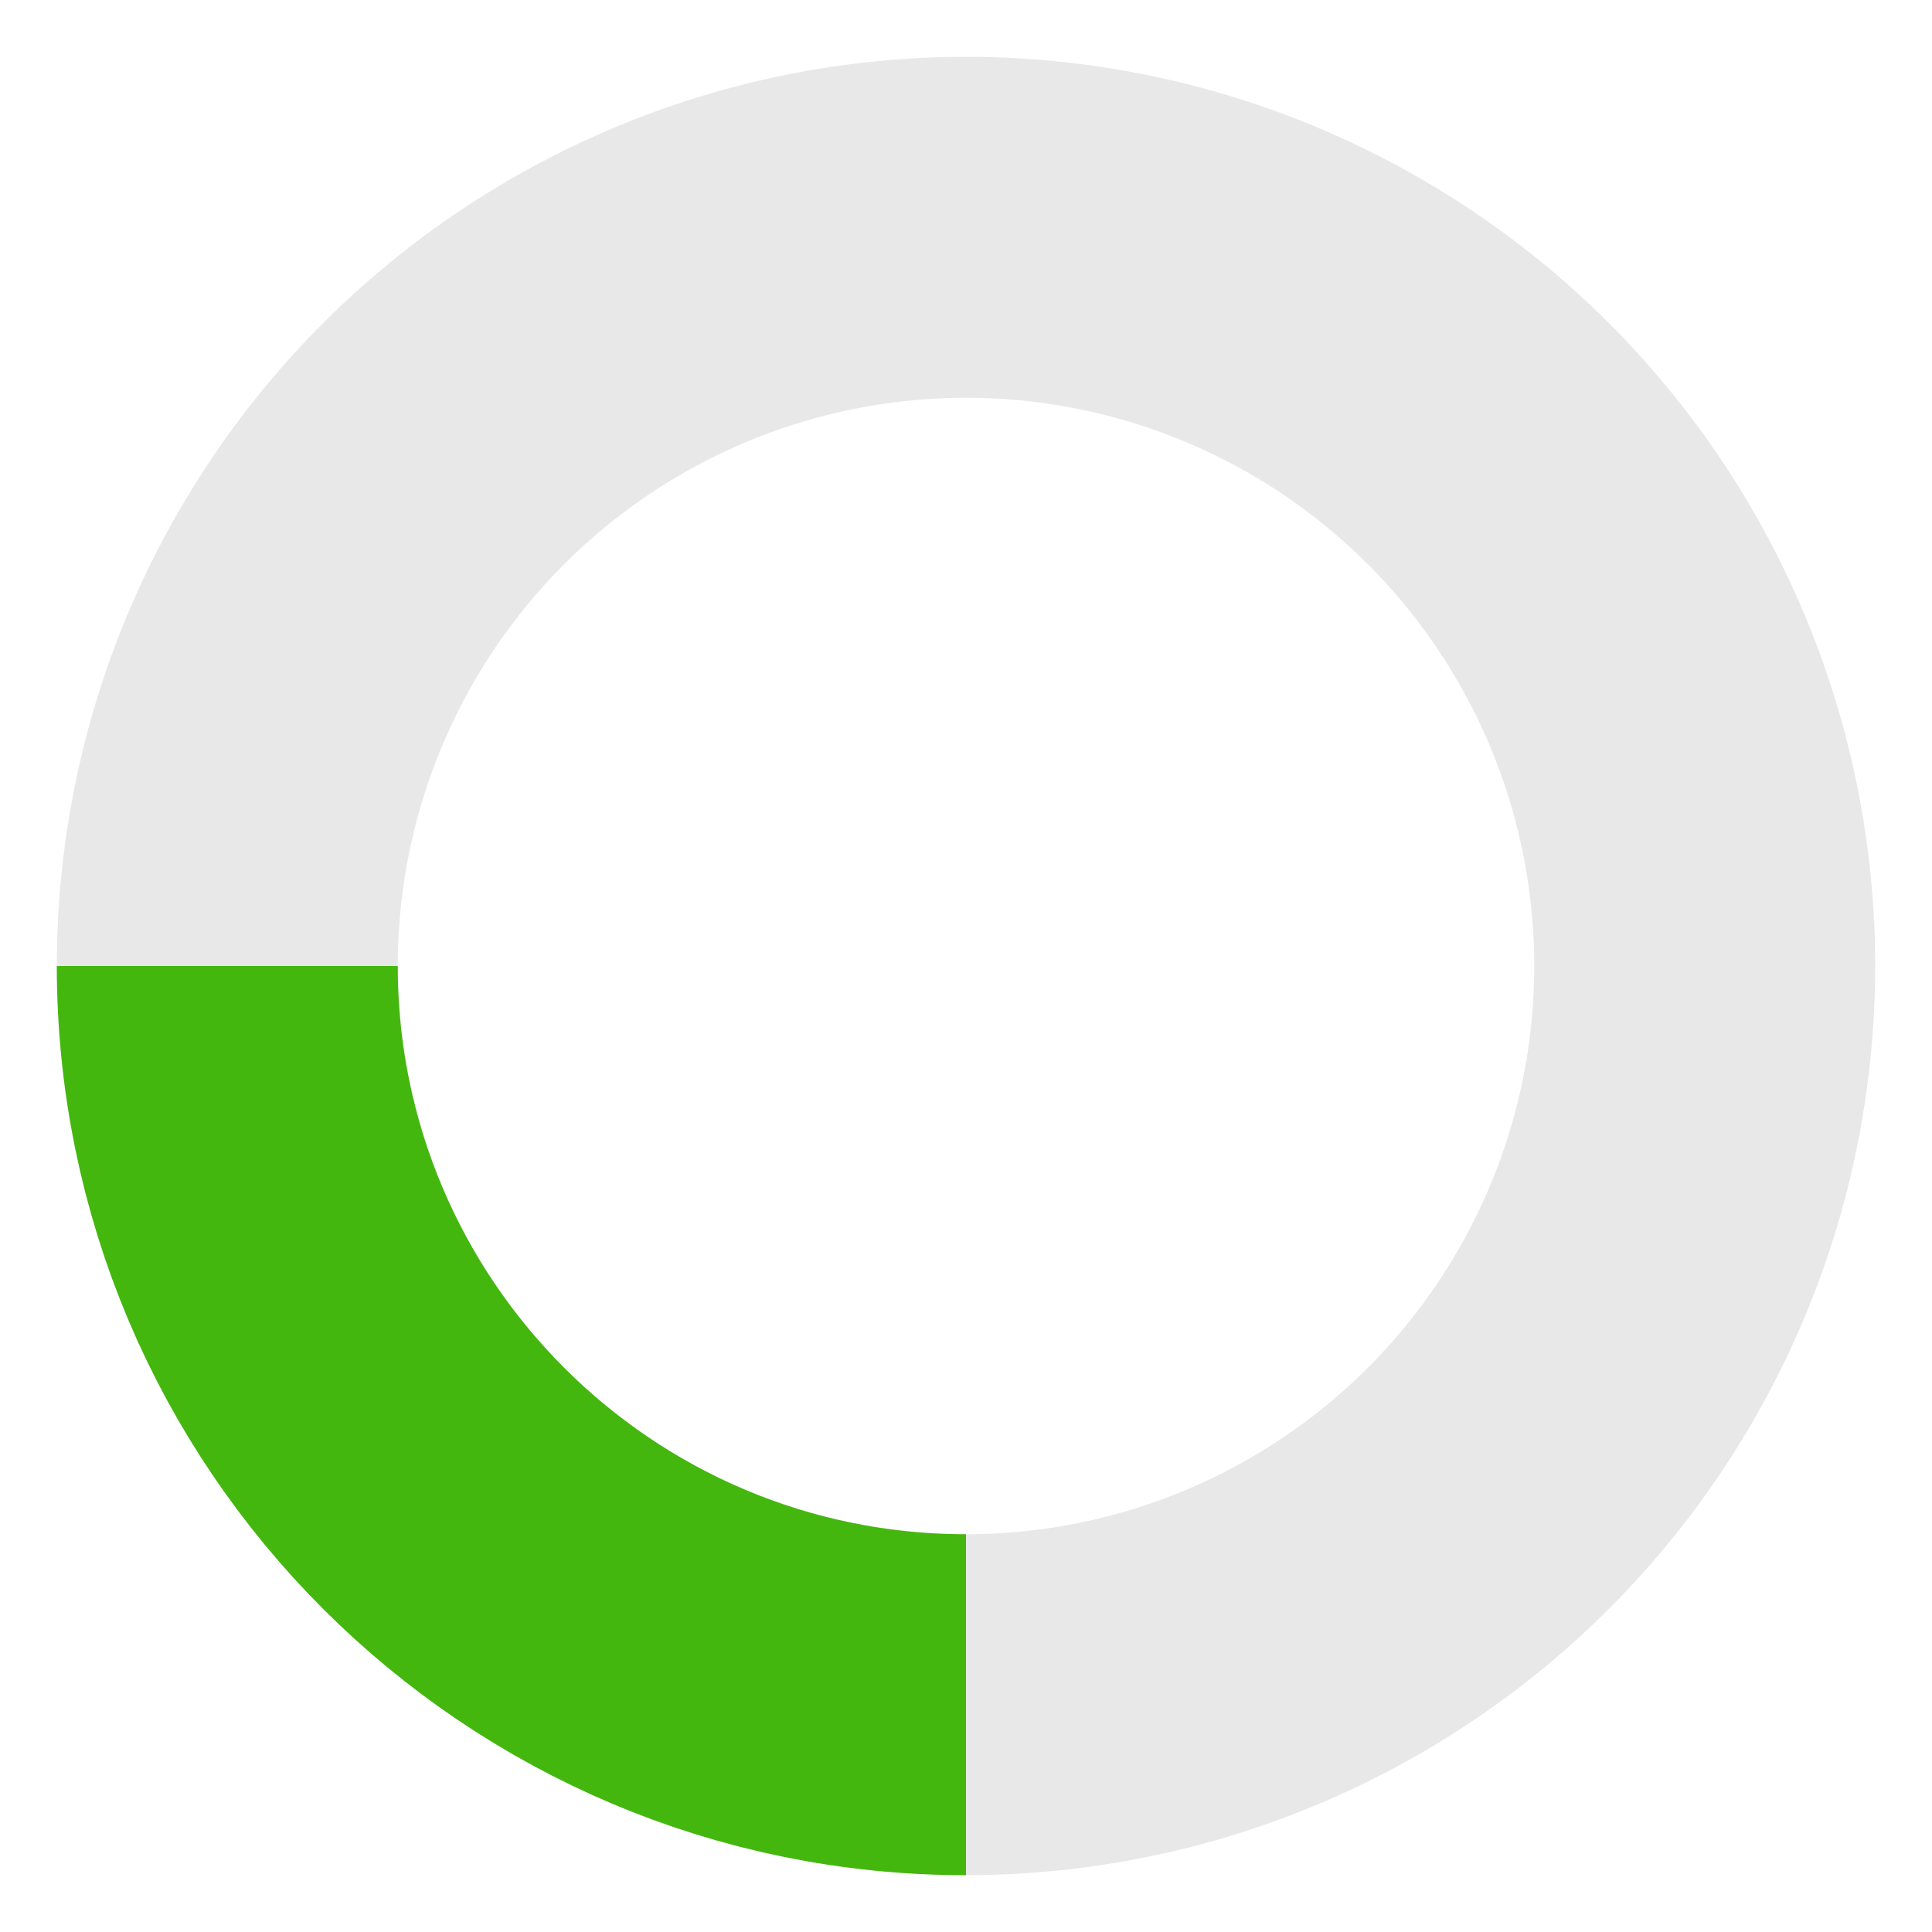 <svg width="17" height="17" viewBox="0 0 17 17" fill="none" xmlns="http://www.w3.org/2000/svg">
<circle cx="8.5" cy="8.5" r="6.5" stroke="#E8E8E8" stroke-width="3"/>
<path d="M8.5 15C4.91 15 2 12.09 2 8.5" stroke="#44B70E" stroke-width="3"/>
</svg>
